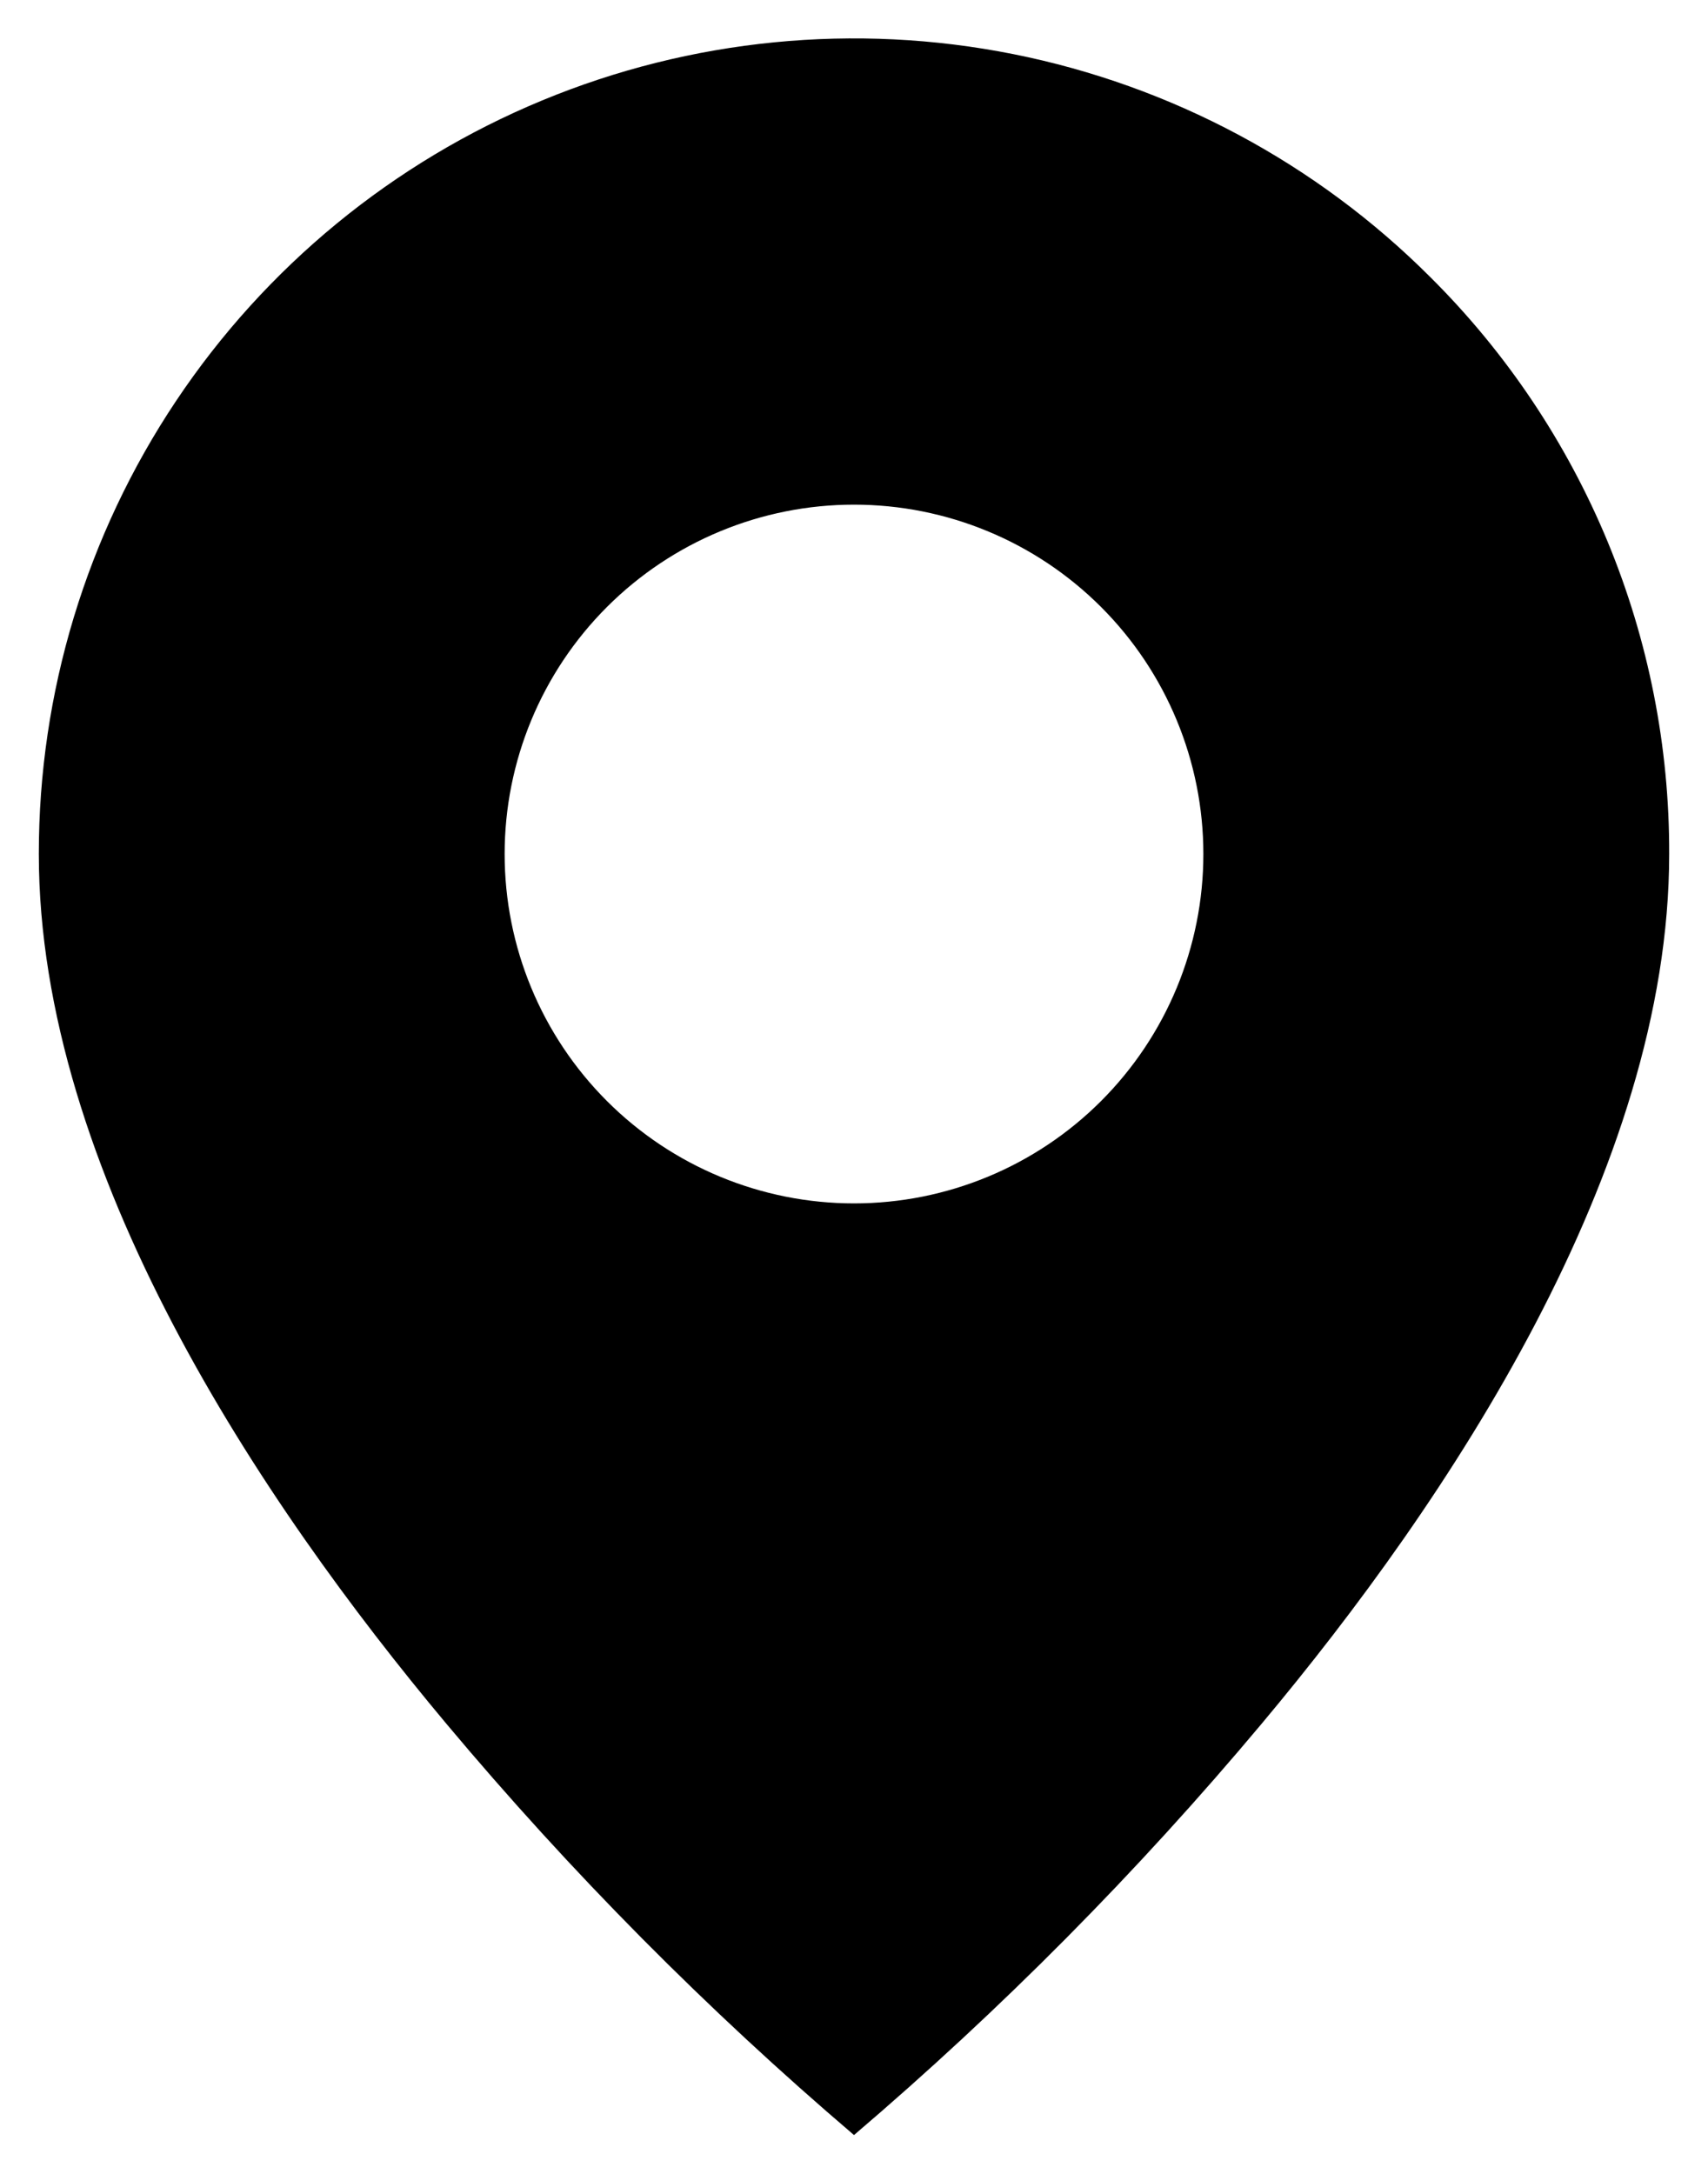<svg width="22" height="28" viewBox="0 0 22 28" fill="none" xmlns="http://www.w3.org/2000/svg">
<path d="M11 27.5C9.105 25.884 7.349 24.112 5.75 22.203C3.35 19.337 0.5 15.068 0.5 11C0.499 8.922 1.114 6.891 2.268 5.164C3.422 3.436 5.062 2.089 6.982 1.294C8.901 0.499 11.013 0.291 13.051 0.697C15.088 1.103 16.96 2.104 18.428 3.574C19.406 4.547 20.18 5.704 20.708 6.979C21.235 8.254 21.504 9.621 21.5 11C21.5 15.068 18.65 19.337 16.25 22.203C14.651 24.112 12.895 25.884 11 27.5ZM11 6.5C9.807 6.5 8.662 6.974 7.818 7.818C6.974 8.662 6.5 9.807 6.5 11C6.5 12.194 6.974 13.338 7.818 14.182C8.662 15.026 9.807 15.5 11 15.5C12.194 15.5 13.338 15.026 14.182 14.182C15.026 13.338 15.5 12.194 15.5 11C15.5 9.807 15.026 8.662 14.182 7.818C13.338 6.974 12.194 6.5 11 6.5Z" fill="black"/>
</svg>
